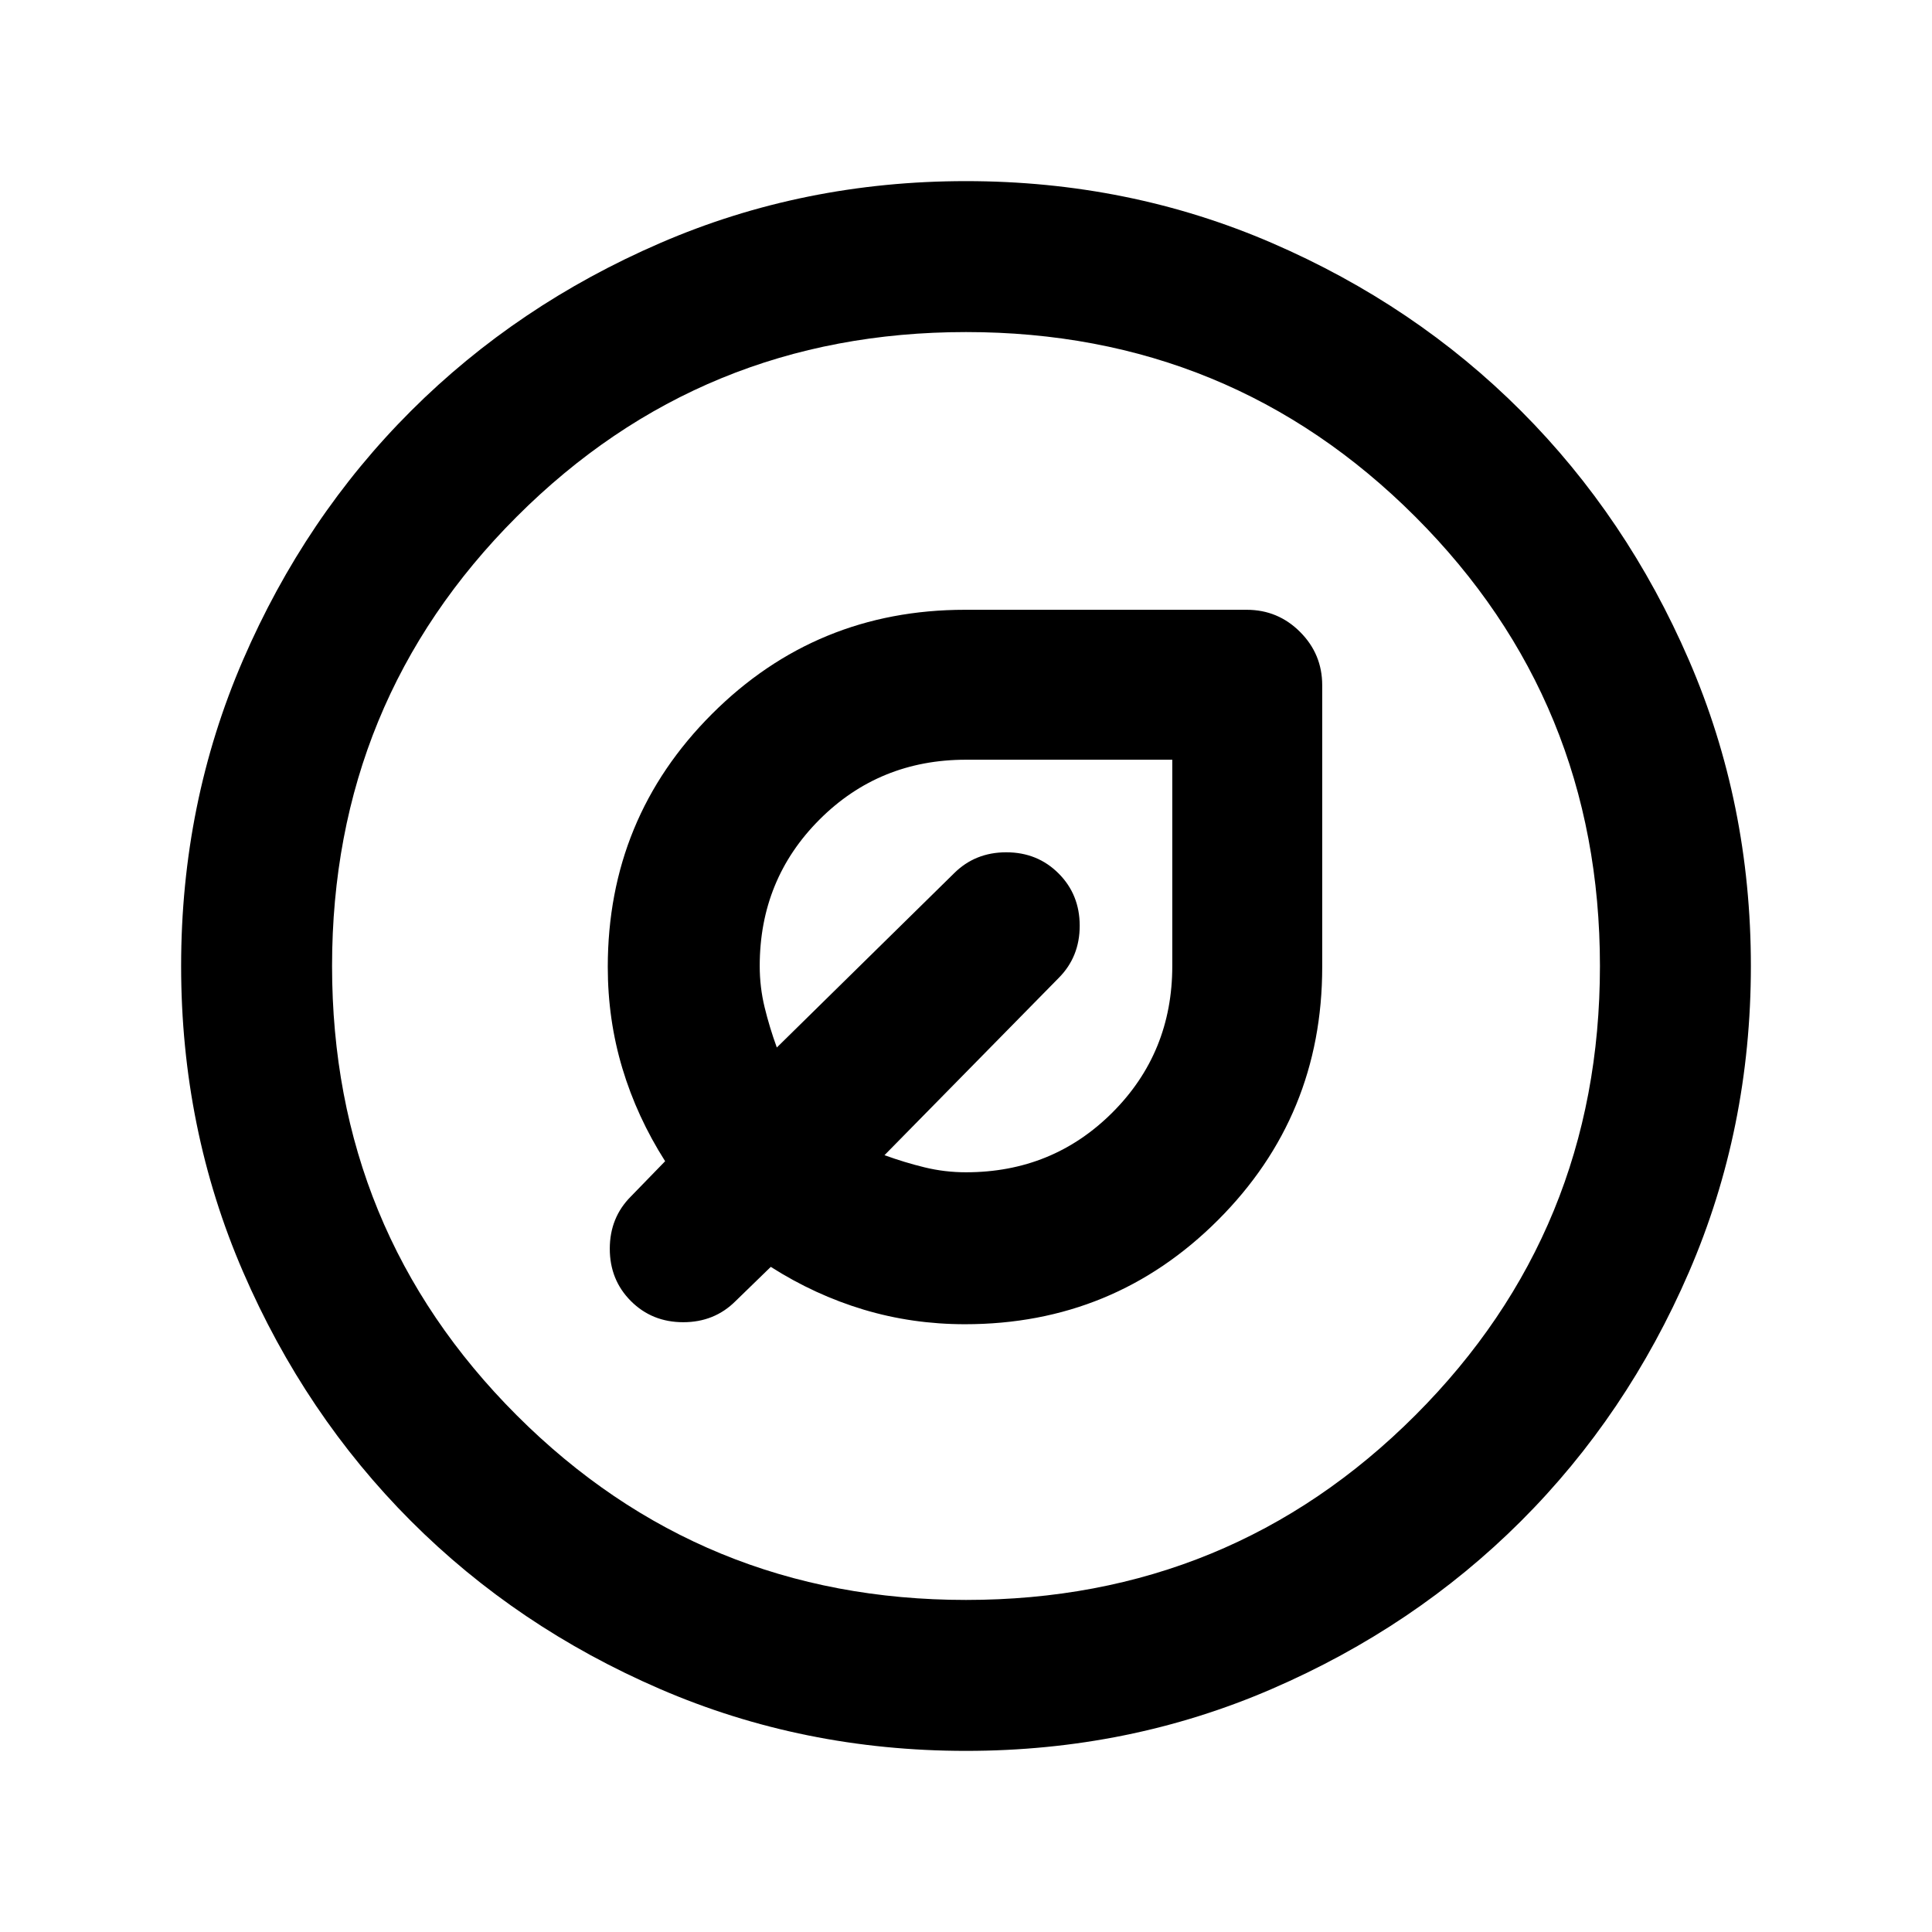 <svg xmlns="http://www.w3.org/2000/svg" height="24" viewBox="0 -960 960 960" width="24"><path d="M479.5-302q73.96 0 125.73-51.77Q657-405.54 657-479.5v-140q0-15.5-11-26.5t-26.5-11h-140q-73.96 0-125.73 51.77Q302-553.46 302-479.5q0 26.18 7.25 50.34Q316.5-405 330.5-383l-17 17.5Q303-355 303-339.5t10.5 26q10.5 10.5 26 10.5t26-10.5l17.5-17q22 14 46.16 21.25Q453.32-302 479.5-302Zm.5-75.5q-10.5 0-20.5-2.43t-20-6.07l86.5-88q10.5-10.5 10.5-26T526-526q-10.5-10.5-26-10.5T474-526l-88 86.5q-3.64-10-6.07-20T377.5-480q0-43.05 29.73-72.78Q436.95-582.5 480-582.5h102.5V-480q0 43.05-29.72 72.77Q523.05-377.5 480-377.5ZM500-500ZM480-90q-80.91 0-152.07-30.76-71.15-30.77-123.79-83.5Q151.5-257 120.75-328.09 90-399.17 90-480q0-80.91 30.76-152.07 30.77-71.15 83.5-123.79Q257-808.5 328.09-839.25 399.17-870 480-870q80.91 0 152.07 30.76 71.15 30.77 123.79 83.5Q808.5-703 839.25-631.91 870-560.83 870-480q0 80.91-30.76 152.07-30.77 71.15-83.5 123.79Q703-151.5 631.91-120.75 560.83-90 480-90Zm0-75q131.5 0 223.25-91.75T795-480q0-131.5-91.75-223.25T480-795q-131.5 0-223.25 91.75T165-480q0 131.5 91.75 223.25T480-165Zm0-315Z"/></svg>